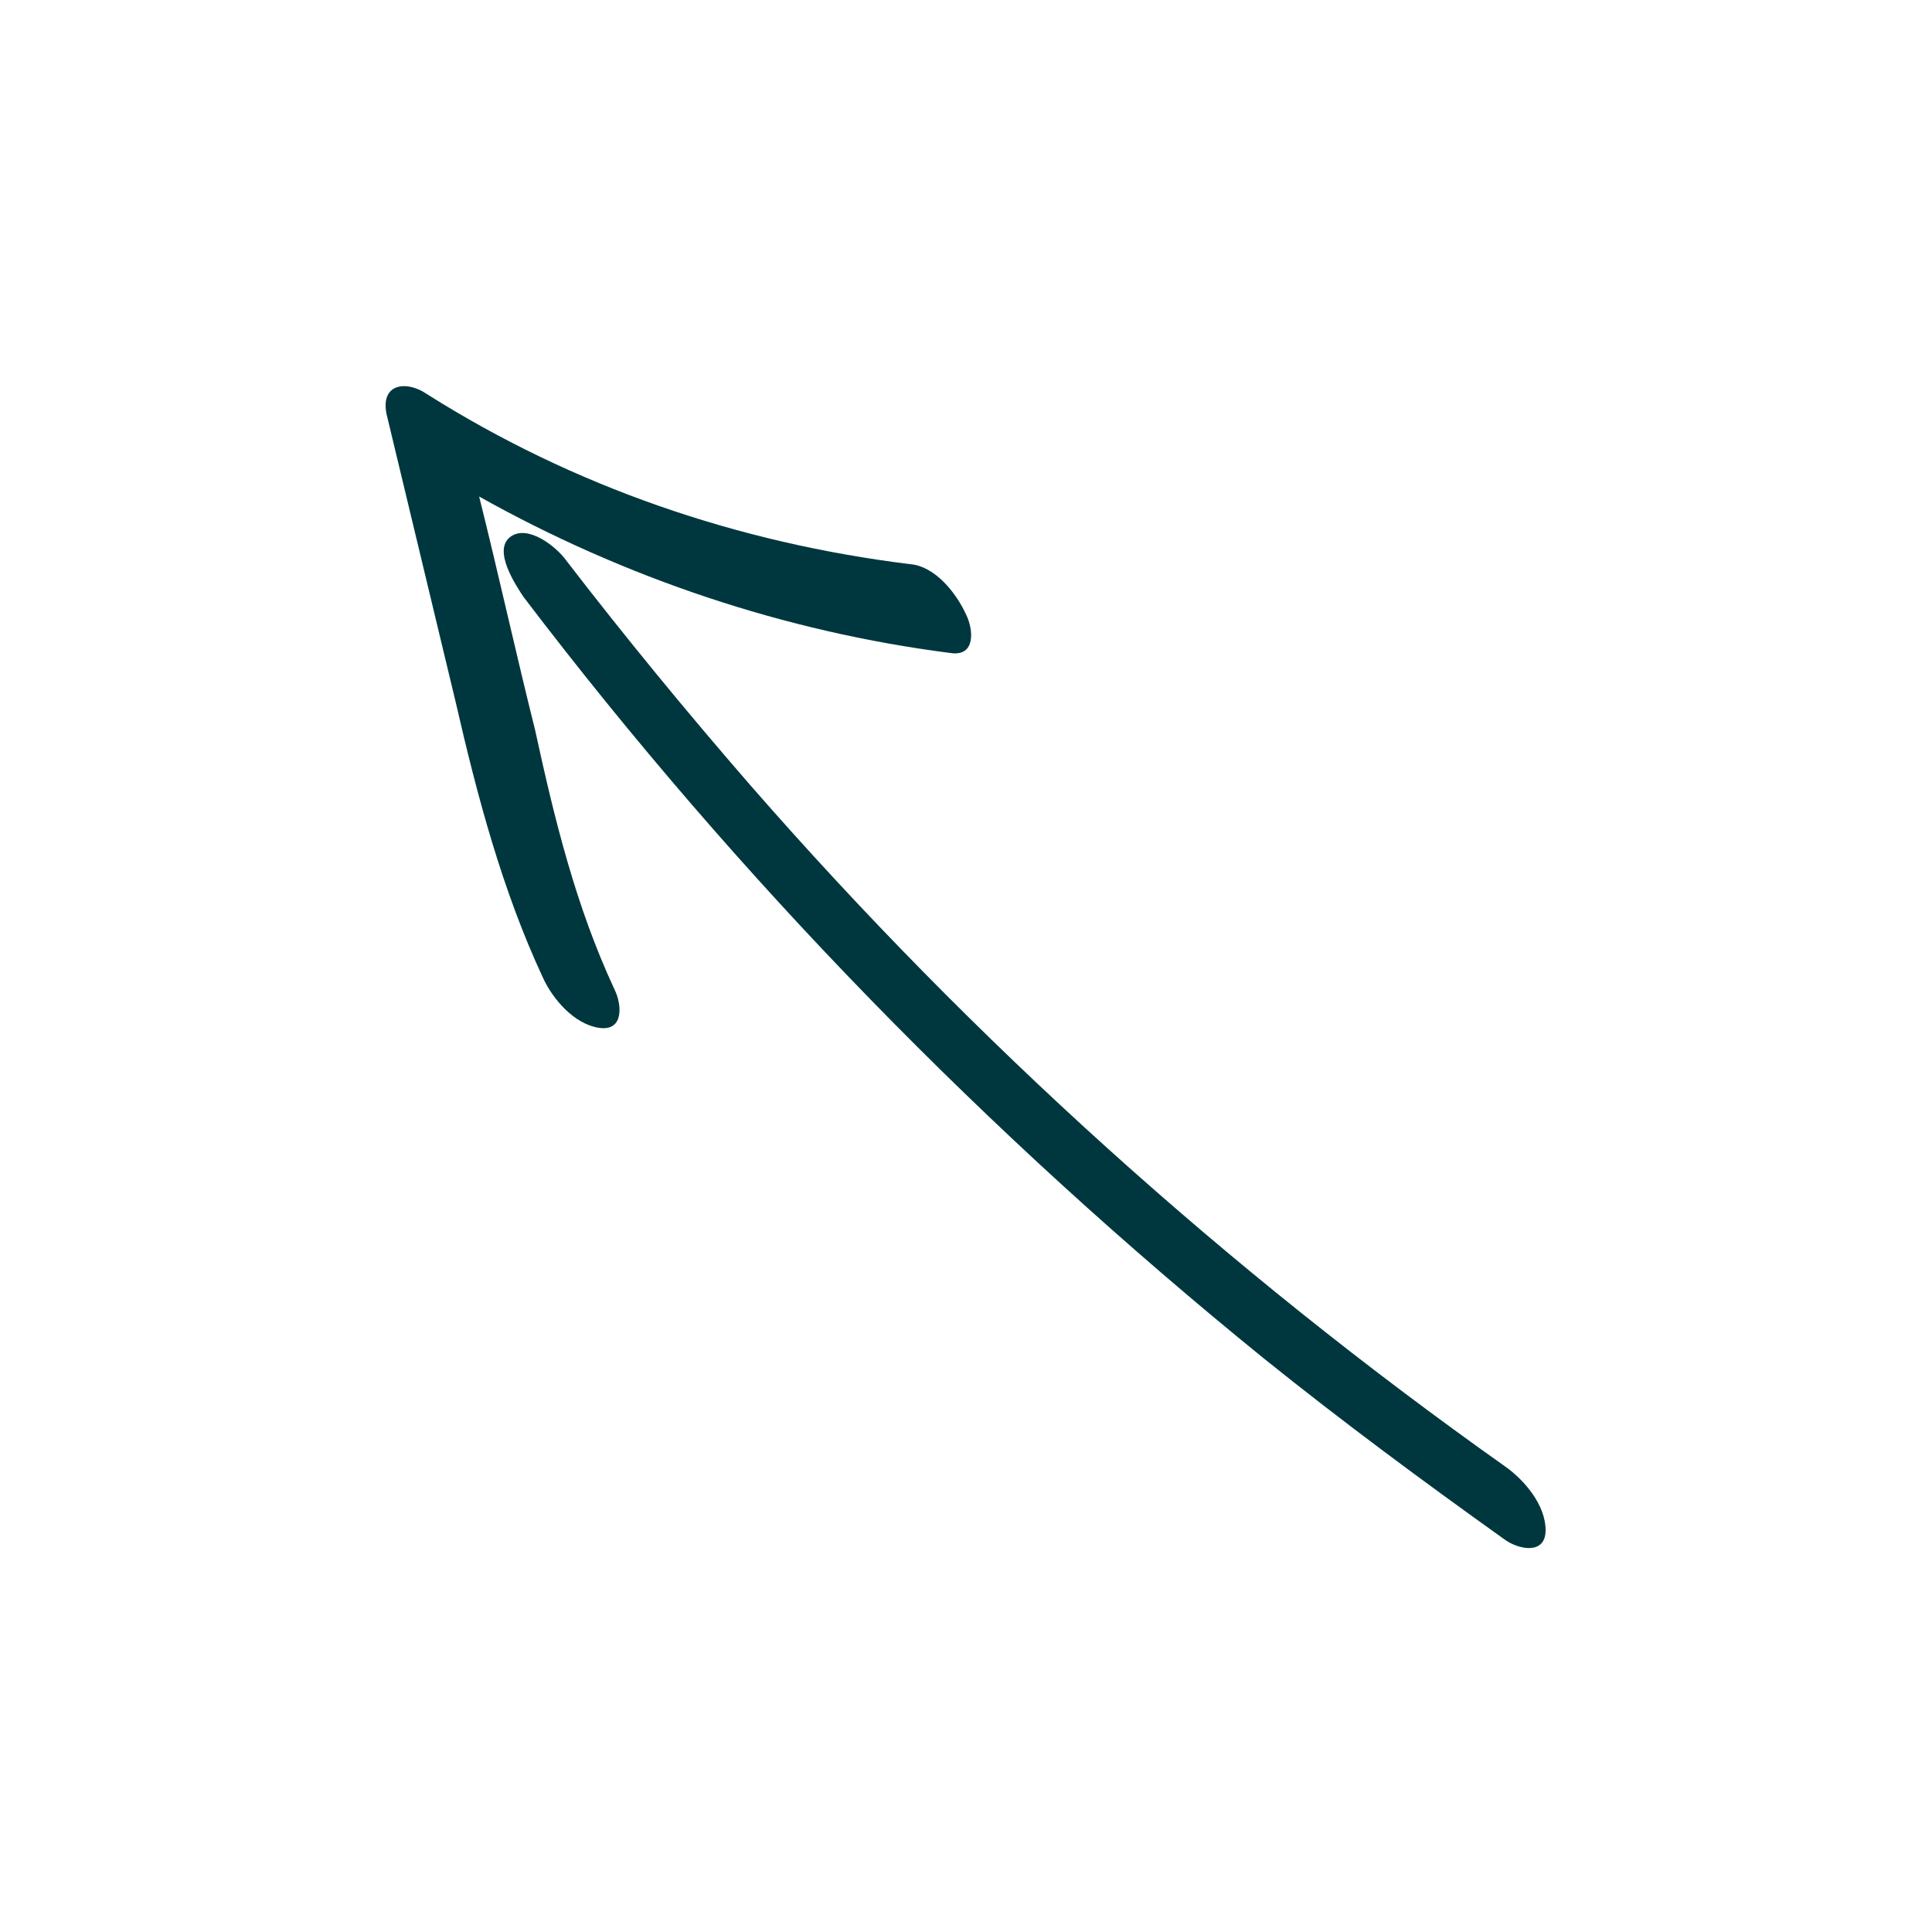 <svg xmlns="http://www.w3.org/2000/svg" version="1.1" viewBox="0 0 100 100">
	<path fill="#00373e" d="M23.6,36.4c1.1,4.8,2.4,9.7,4.5,14.2c0.5,1.1,1.6,2.4,2.9,2.6c1.3,0.2,1.2-1.2,0.8-2c-2-4.3-3.1-8.8-4.1-13.4  c-1-4-1.9-8.1-2.9-12.1c7.5,4.2,15.8,7,24.4,8.1c1.3,0.2,1.2-1.2,0.8-2c-0.5-1.1-1.6-2.5-2.9-2.6c-8.9-1.1-17.4-4-25-8.8  c-1-0.7-2.4-0.6-2.1,1C21.2,26.4,22.4,31.4,23.6,36.4z"/>
	<path fill="#00373e" d="M38.8,40.6c-3.3-3.8-6.5-7.7-9.5-11.6c-0.5-0.7-2-1.9-2.9-1.2c-0.9,0.7,0.3,2.5,0.7,3.1  c11.1,14.6,24,27.8,38.3,39.4c4.1,3.3,8.3,6.4,12.5,9.4c0.7,0.5,2.1,0.8,2.1-0.5c0-1.3-1.1-2.6-2.1-3.3  C63.5,65.7,50.4,53.9,38.8,40.6z"/>
</svg>
